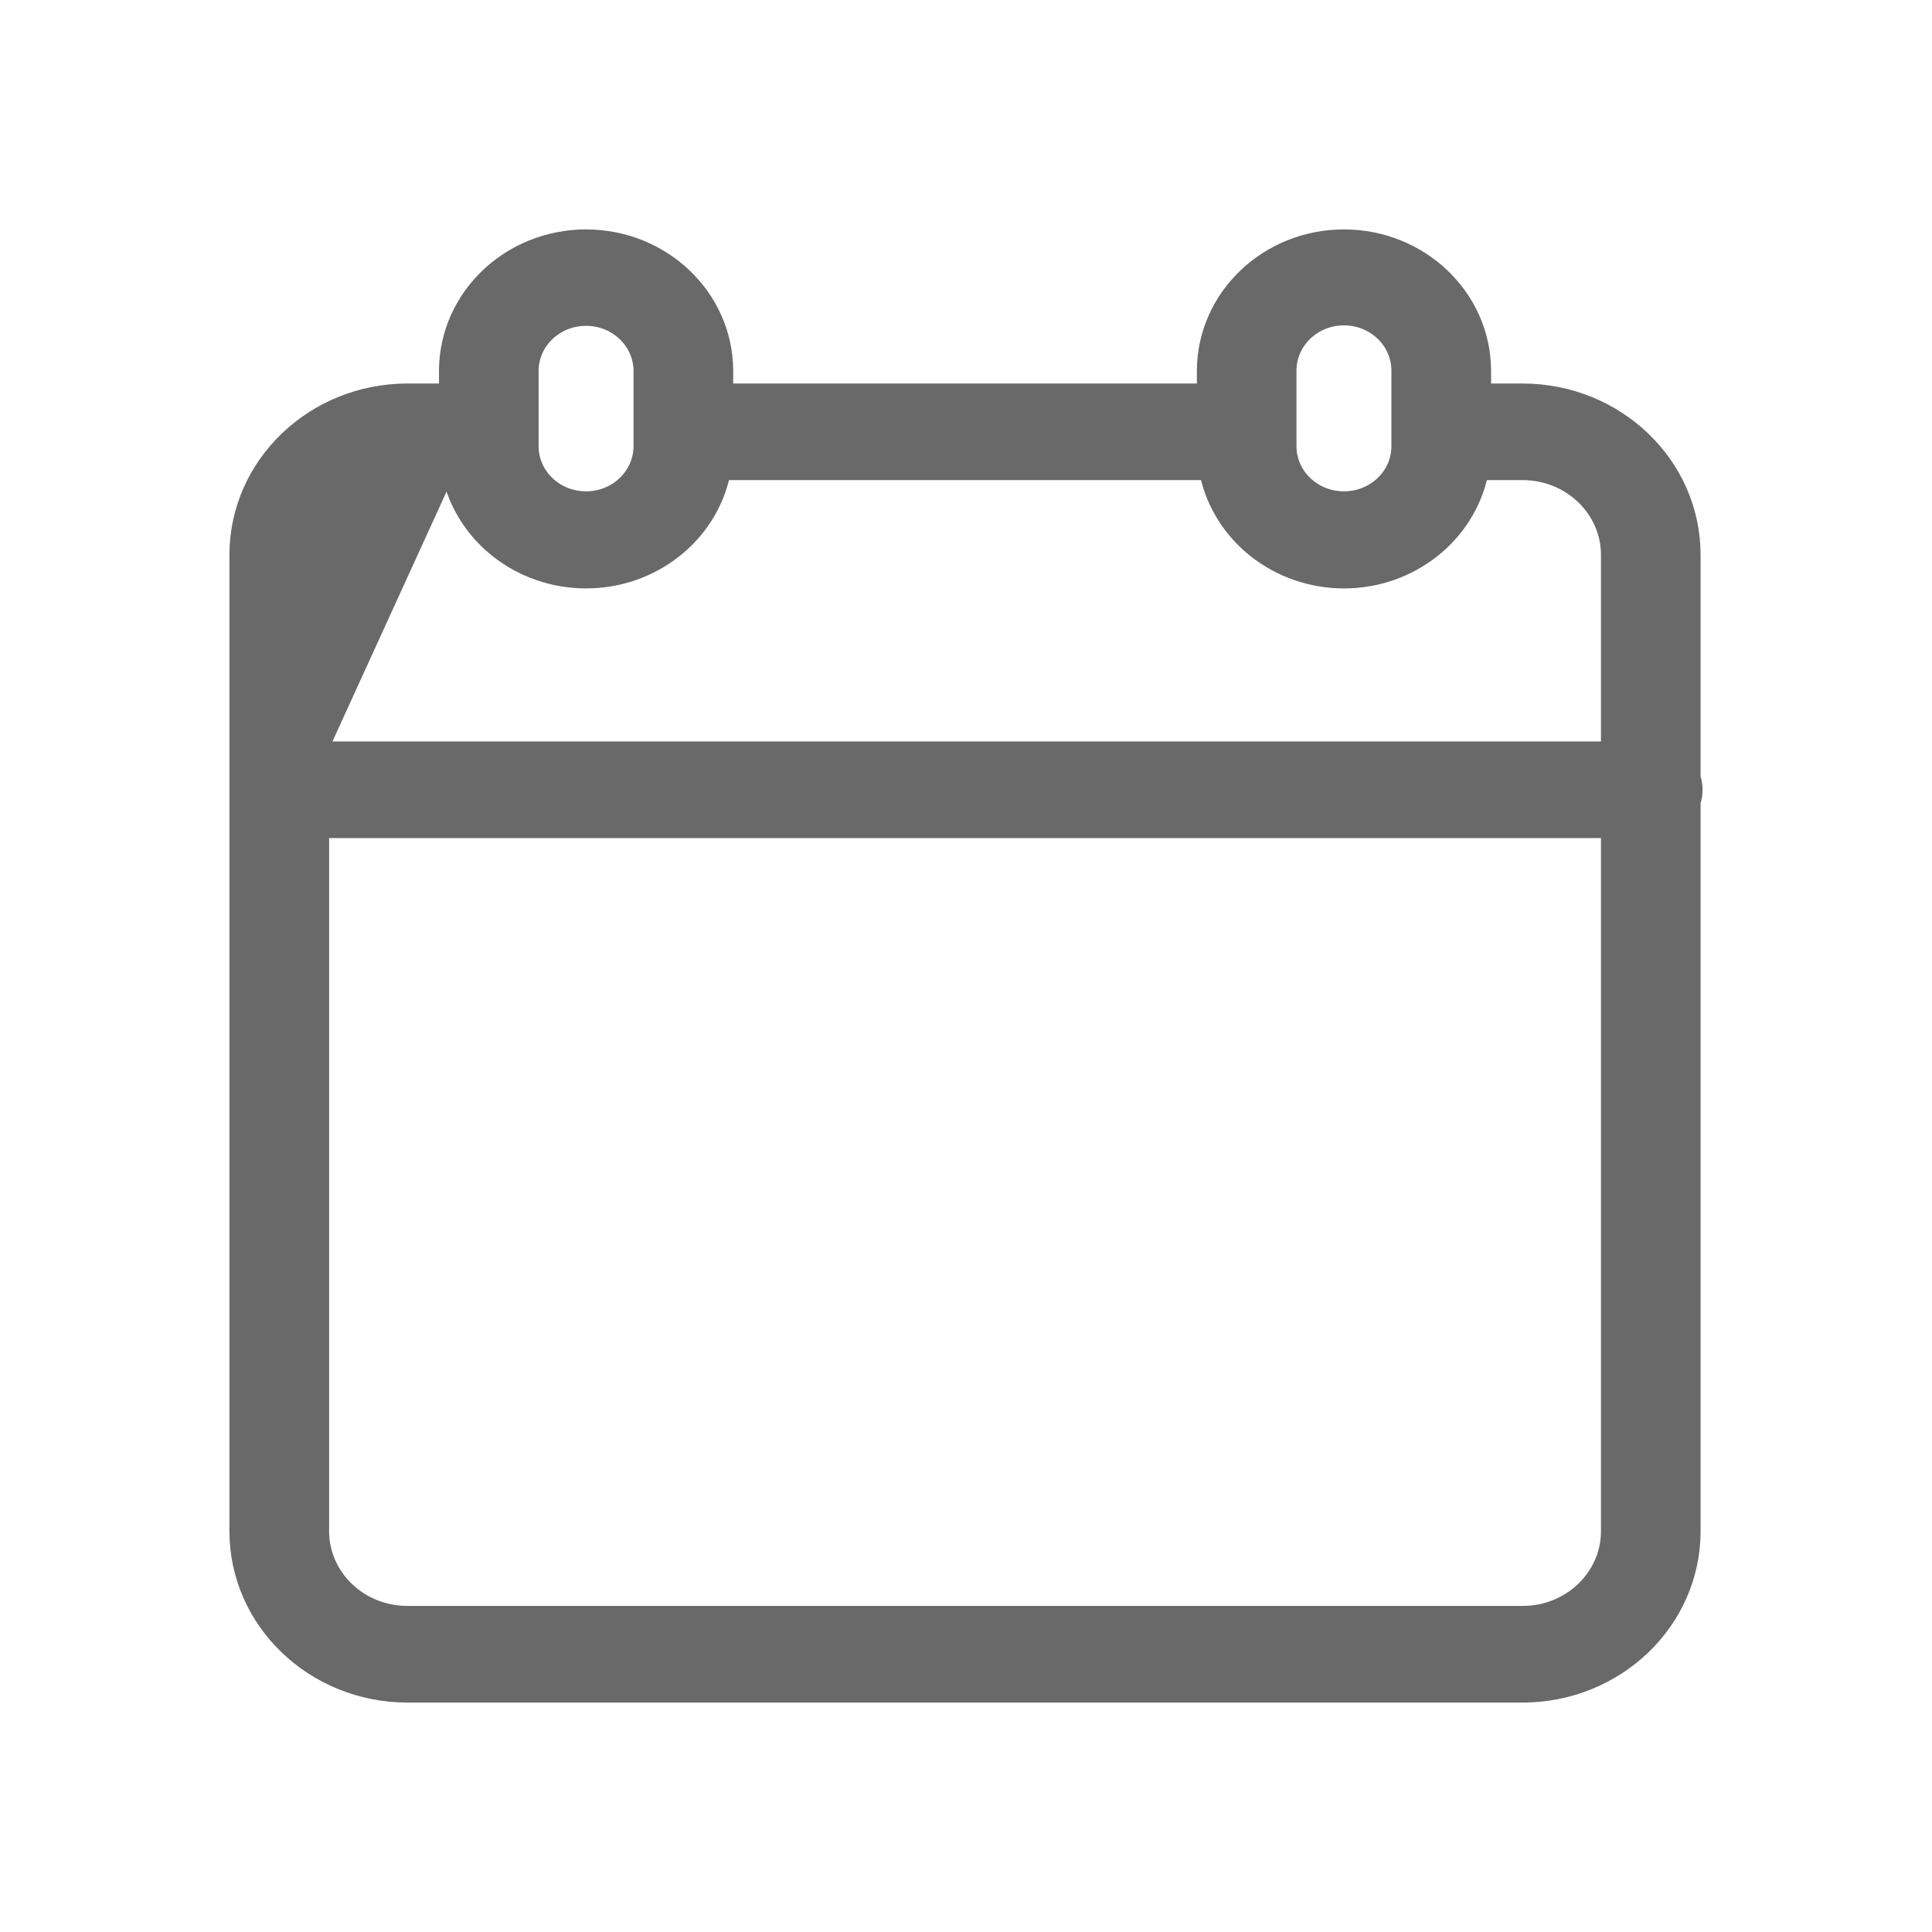 <svg width="32" height="32" viewBox="0 0 32 32" fill="none" xmlns="http://www.w3.org/2000/svg">
<path d="M7.419 7.852H6.747C5.973 7.853 5.352 8.455 5.351 9.189C5.351 9.189 5.351 9.189 5.351 9.189M7.419 7.852L5.251 9.189L5.351 9.189M7.419 7.852C7.641 8.895 8.597 9.646 9.707 9.646C10.817 9.646 11.773 8.895 11.995 7.852H19.972C20.195 8.895 21.151 9.646 22.26 9.646C23.37 9.646 24.326 8.895 24.548 7.852H25.22C25.995 7.853 26.616 8.455 26.617 9.189V12.381H5.351M7.419 7.852L5.351 12.381M5.351 9.189L5.351 12.381M5.351 9.189L5.351 12.381M25.22 6.452H24.597L24.597 6.136L24.597 6.135C24.59 4.895 23.542 3.9 22.26 3.9C20.979 3.9 19.931 4.895 19.924 6.135V6.136V6.452H12.044L12.044 6.136L12.044 6.135C12.037 4.895 10.989 3.9 9.707 3.9C8.426 3.9 7.378 4.895 7.371 6.135V6.136V6.452L6.747 6.452L6.747 6.452C5.179 6.454 3.902 7.674 3.9 9.189V9.189L3.9 25.363L3.9 25.363C3.902 26.878 5.179 28.098 6.747 28.1H6.747H25.22H25.22C26.788 28.098 28.066 26.878 28.067 25.363V25.363V13.288C28.111 13.153 28.111 13.009 28.067 12.875V9.189V9.189C28.066 7.674 26.788 6.454 25.22 6.452H25.22ZM22.26 5.289C22.753 5.29 23.145 5.672 23.146 6.136V7.399C23.142 7.86 22.75 8.238 22.26 8.238C21.77 8.238 21.378 7.86 21.374 7.399V6.136C21.375 5.672 21.767 5.29 22.26 5.289ZM8.821 7.399V6.136C8.825 5.675 9.217 5.297 9.707 5.297C10.197 5.297 10.588 5.675 10.593 6.136V7.399C10.588 7.86 10.197 8.238 9.707 8.238C9.217 8.238 8.825 7.86 8.821 7.399ZM25.22 26.699H6.747C5.973 26.699 5.352 26.097 5.351 25.363C5.351 25.363 5.351 25.363 5.351 25.363L5.351 13.781H26.617V25.363C26.616 26.097 25.995 26.699 25.22 26.699Z" fill="#696969" stroke="#696969" stroke-width="0.2"/>
</svg>
